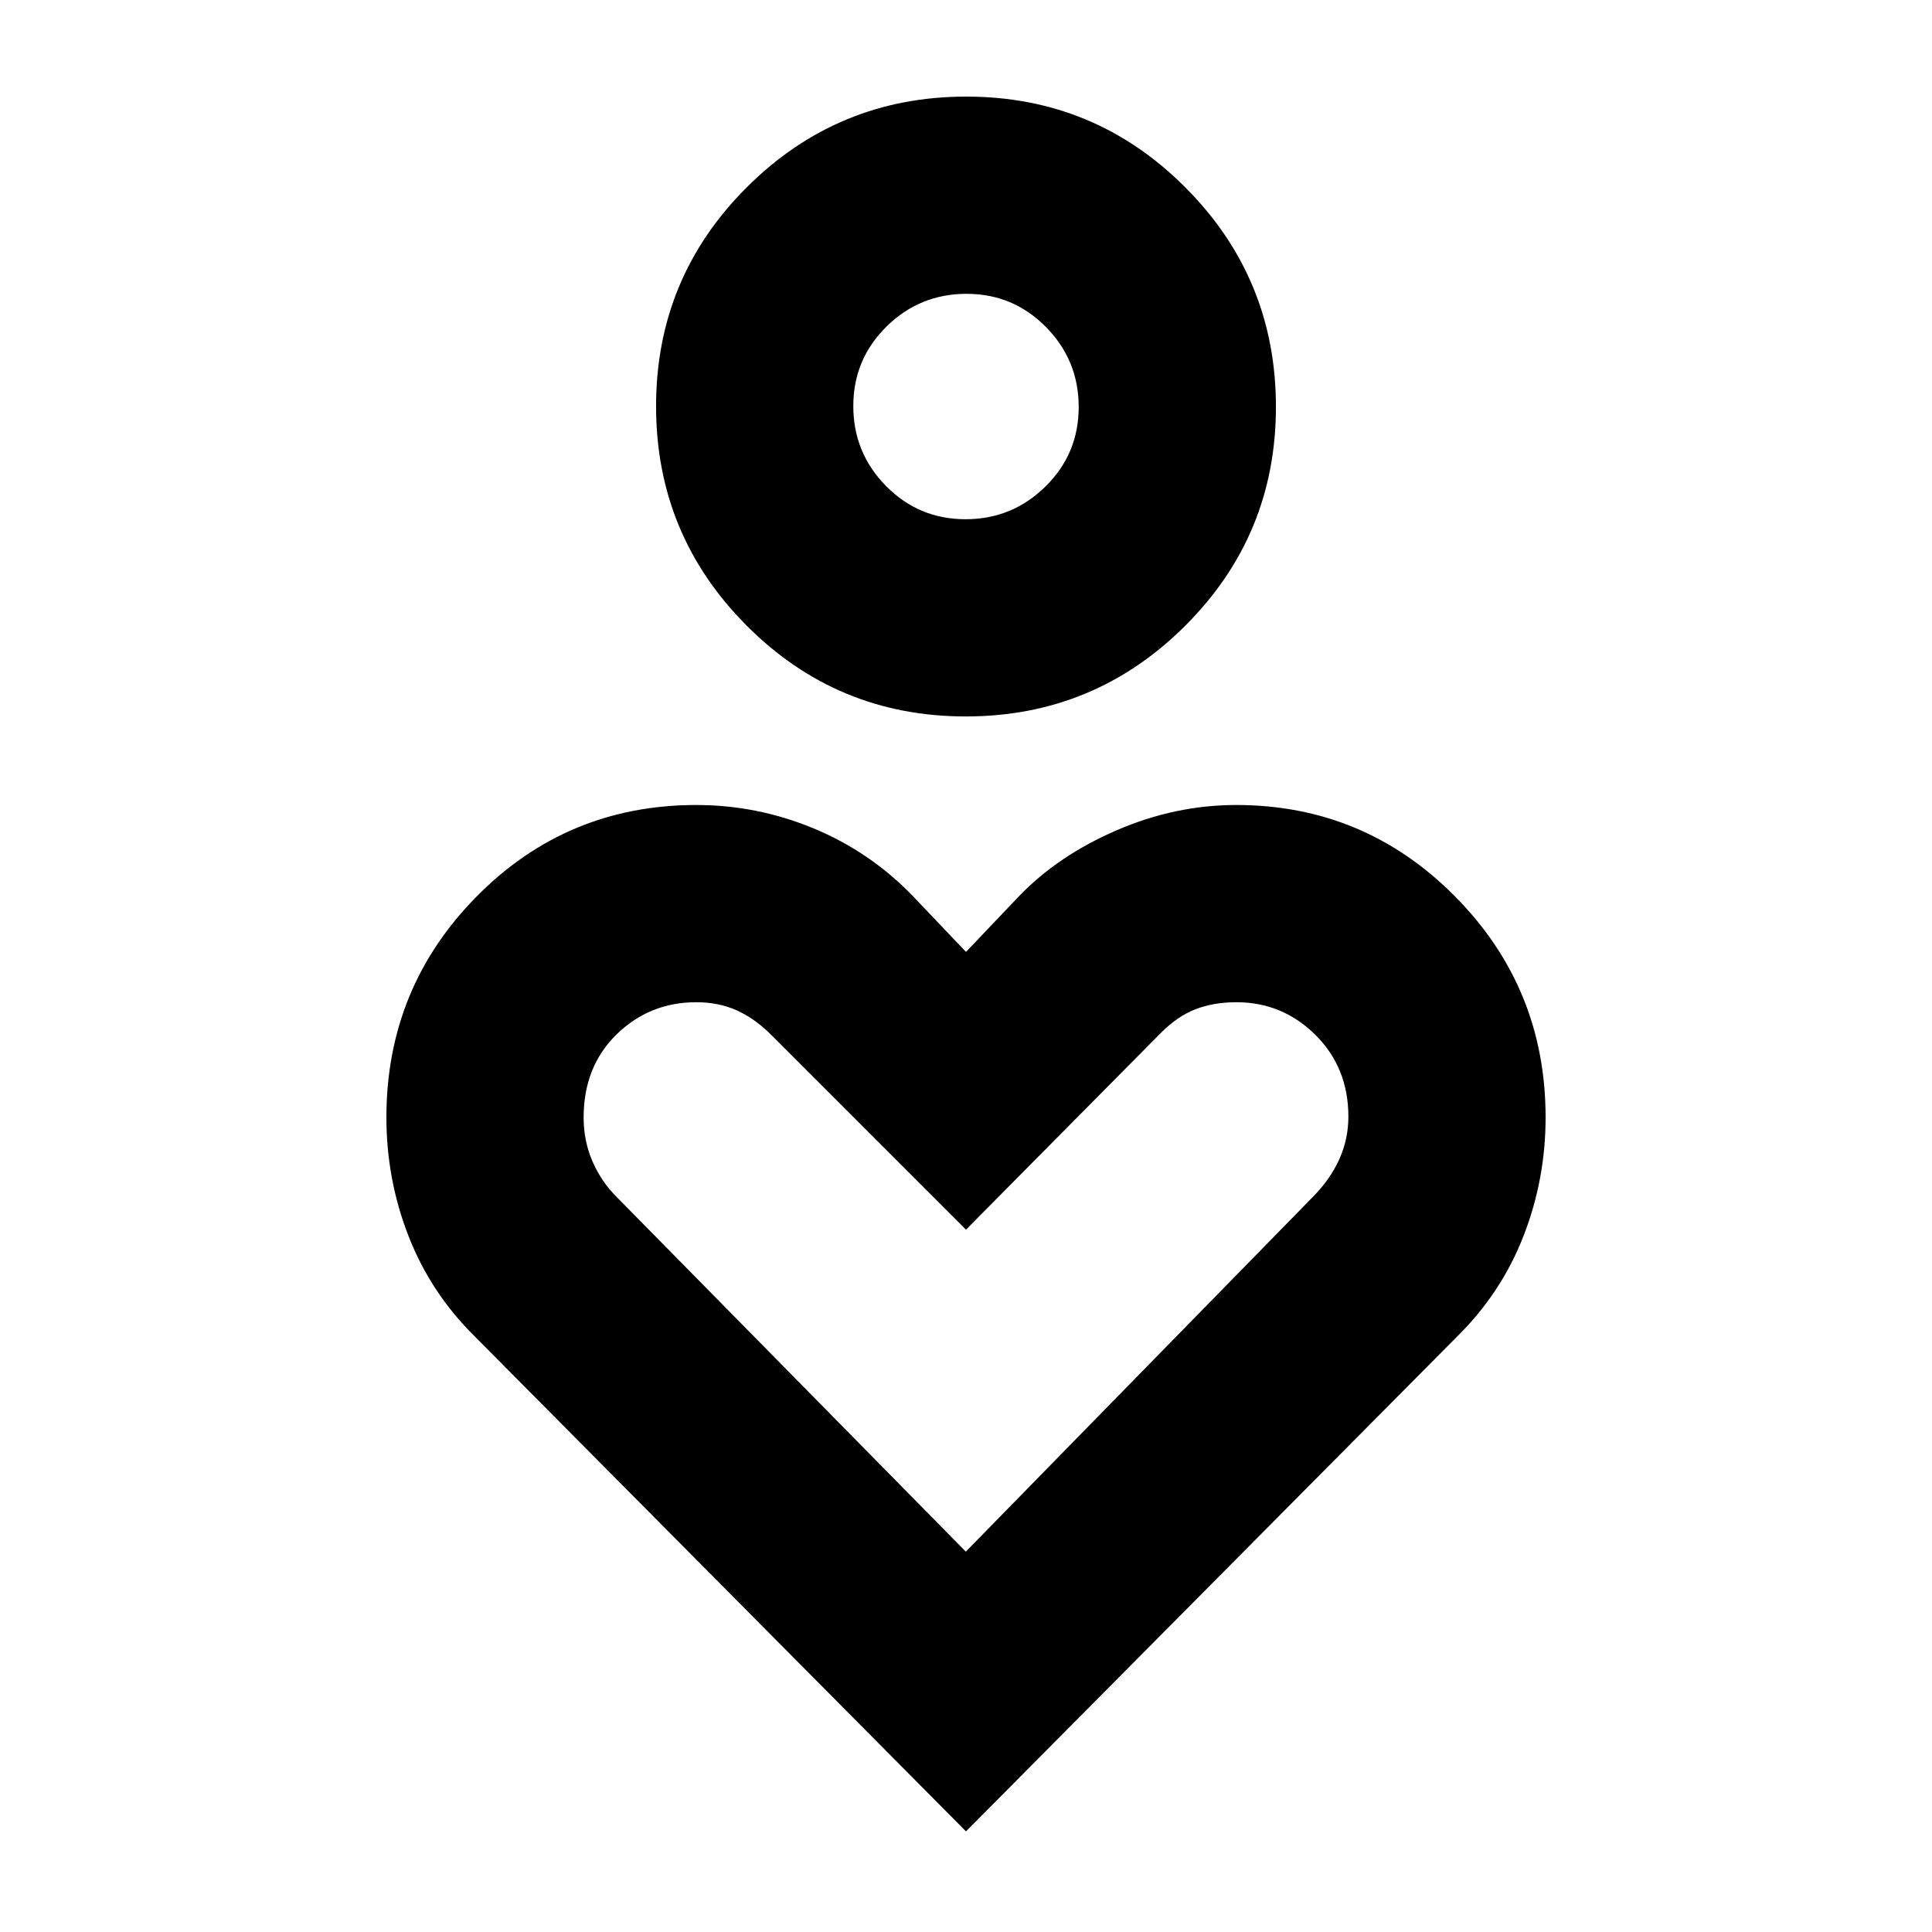<svg xmlns="http://www.w3.org/2000/svg" height="20" viewBox="0 -960 960 960" width="20"><path d="M479.859-604Q416-604 371-649.141q-45-45.142-45-109Q326-822 371.141-867q45.142-45 109-45Q544-912 589-866.859q45 45.142 45 109Q634-694 588.859-649q-45.142 45-109 45Zm-.094-98Q503-702 519.5-718.265q16.5-16.264 16.5-39.5Q536-781 519.735-797.5q-16.264-16.5-39.5-16.5Q457-814 440.5-797.735q-16.5 16.264-16.5 39.5Q424-735 440.265-718.5q16.264 16.5 39.5 16.5ZM480-50 235.846-296Q214-317.571 203-345.786 192-374 192-404.765q0-64.37 44.864-109.803Q281.729-560 346-560q30.143 0 58.143 11.571 28 11.572 49.244 33.461L480-487l26.613-27.968Q526-535 555-547.5q29-12.5 59.284-12.5Q678-560 723-514.568q45 45.433 45 109.803 0 30.765-11 58.979-11 28.215-32.846 49.786L480-50Zm-.094-139 172.471-176.283Q661-374 665.5-384q4.5-10 4.5-21.167 0-24.333-16.367-40.583Q637.267-462 614.368-462 603-462 594-458.5q-9 3.5-17.174 11.757L480-349l-96.66-96.66Q375-454 366-458t-20-4q-23.267 0-39.633 16Q290-430 290-404.667q0 11.667 4.448 21.855 4.447 10.187 12.069 17.689L479.906-189ZM480-758Zm0 436Z"/></svg>
